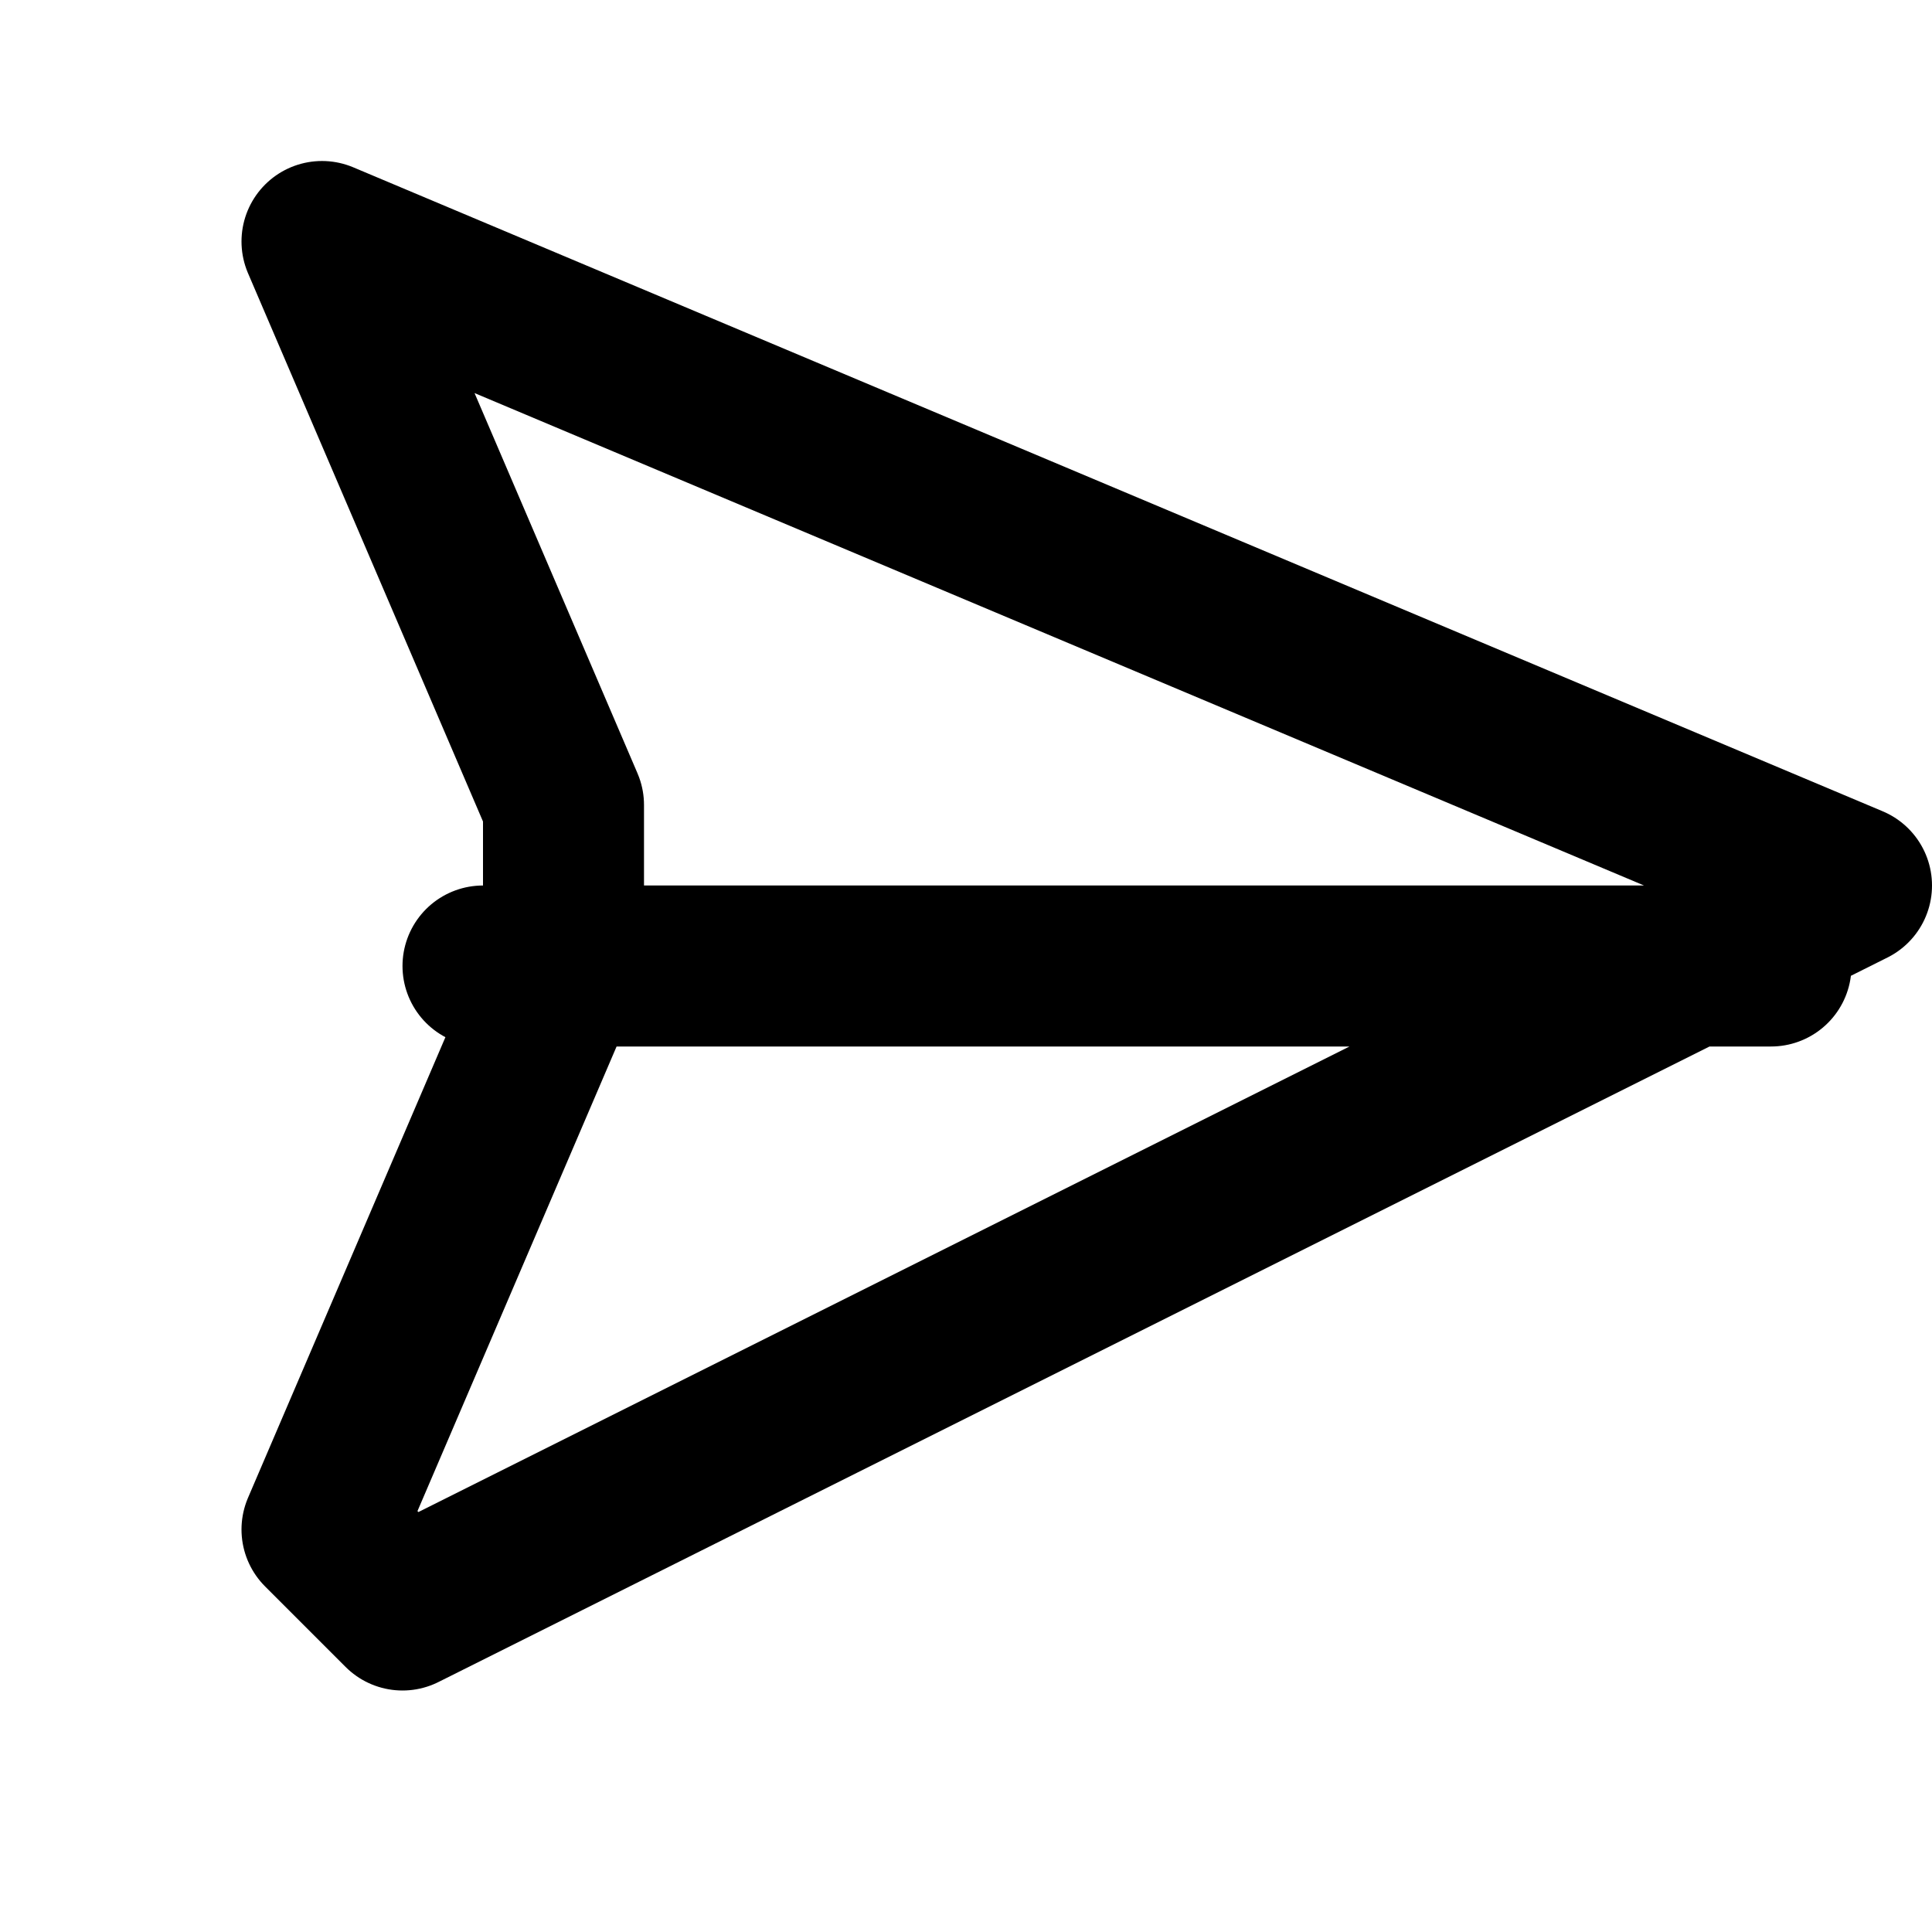 <svg xmlns="http://www.w3.org/2000/svg" width="24" height="24" fill="none" stroke="currentColor" stroke-linecap="round" stroke-linejoin="round" stroke-width="2" viewBox="0 0 24 24"><path d="m4 3 3 7v2l-3 7 1 1 18-9h0zm2 9h16"/></svg>